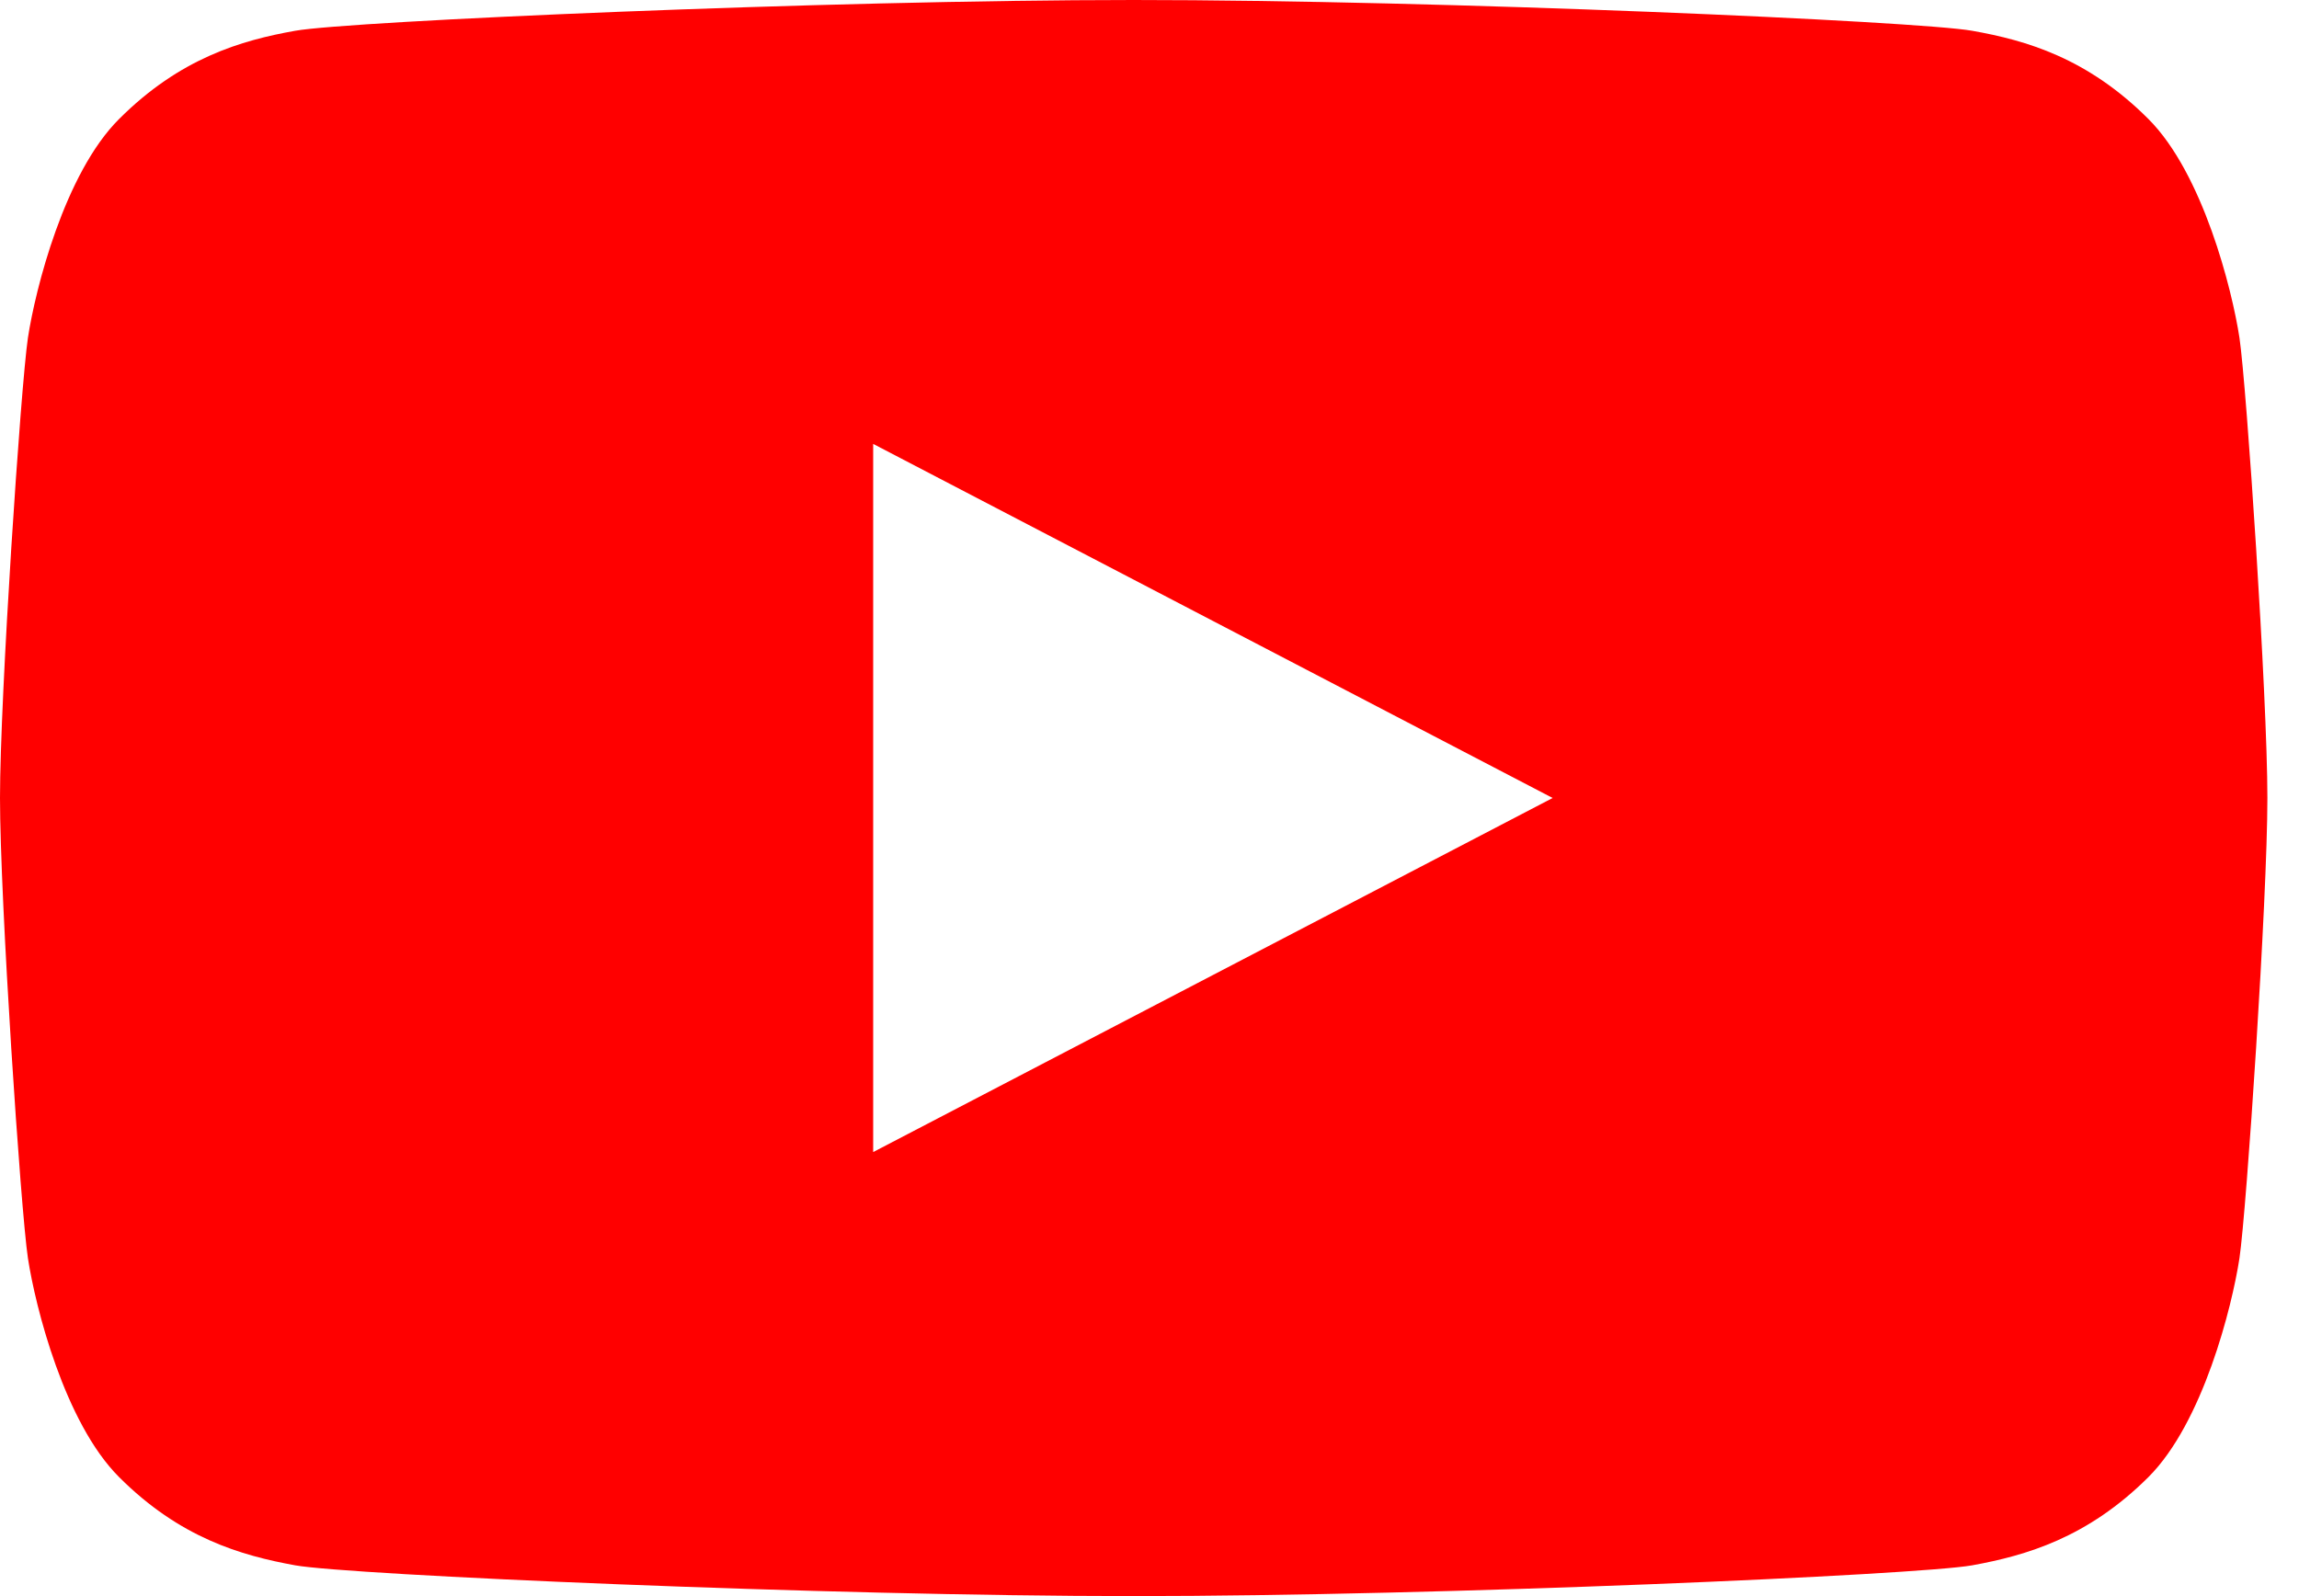 <svg width="36" height="25" viewBox="0 0 36 25" fill="none" xmlns="http://www.w3.org/2000/svg">
<path fill-rule="evenodd" clip-rule="evenodd" d="M33.644 23.134C34.495 22.283 34.952 20.469 35.068 19.705C35.18 18.943 35.505 14.089 35.505 12.499C35.505 10.909 35.18 6.055 35.068 5.293C34.952 4.531 34.495 2.719 33.644 1.866C32.69 0.91 31.731 0.632 30.882 0.482C30.047 0.332 22.585 0 17.752 0C12.92 0 5.456 0.332 4.623 0.482C3.776 0.632 2.815 0.912 1.863 1.866C1.01 2.717 0.553 4.529 0.437 5.293C0.325 6.055 0 10.909 0 12.499C0 14.089 0.323 18.943 0.437 19.705C0.553 20.468 1.01 22.281 1.863 23.134C2.815 24.088 3.774 24.364 4.623 24.518C5.456 24.668 12.92 25 17.752 25C22.585 25 30.047 24.668 30.882 24.518C31.729 24.364 32.69 24.086 33.644 23.134ZM24.313 12.499L13.673 18.045V6.953L24.313 12.499Z" fill="#FF0000"/>
</svg>
